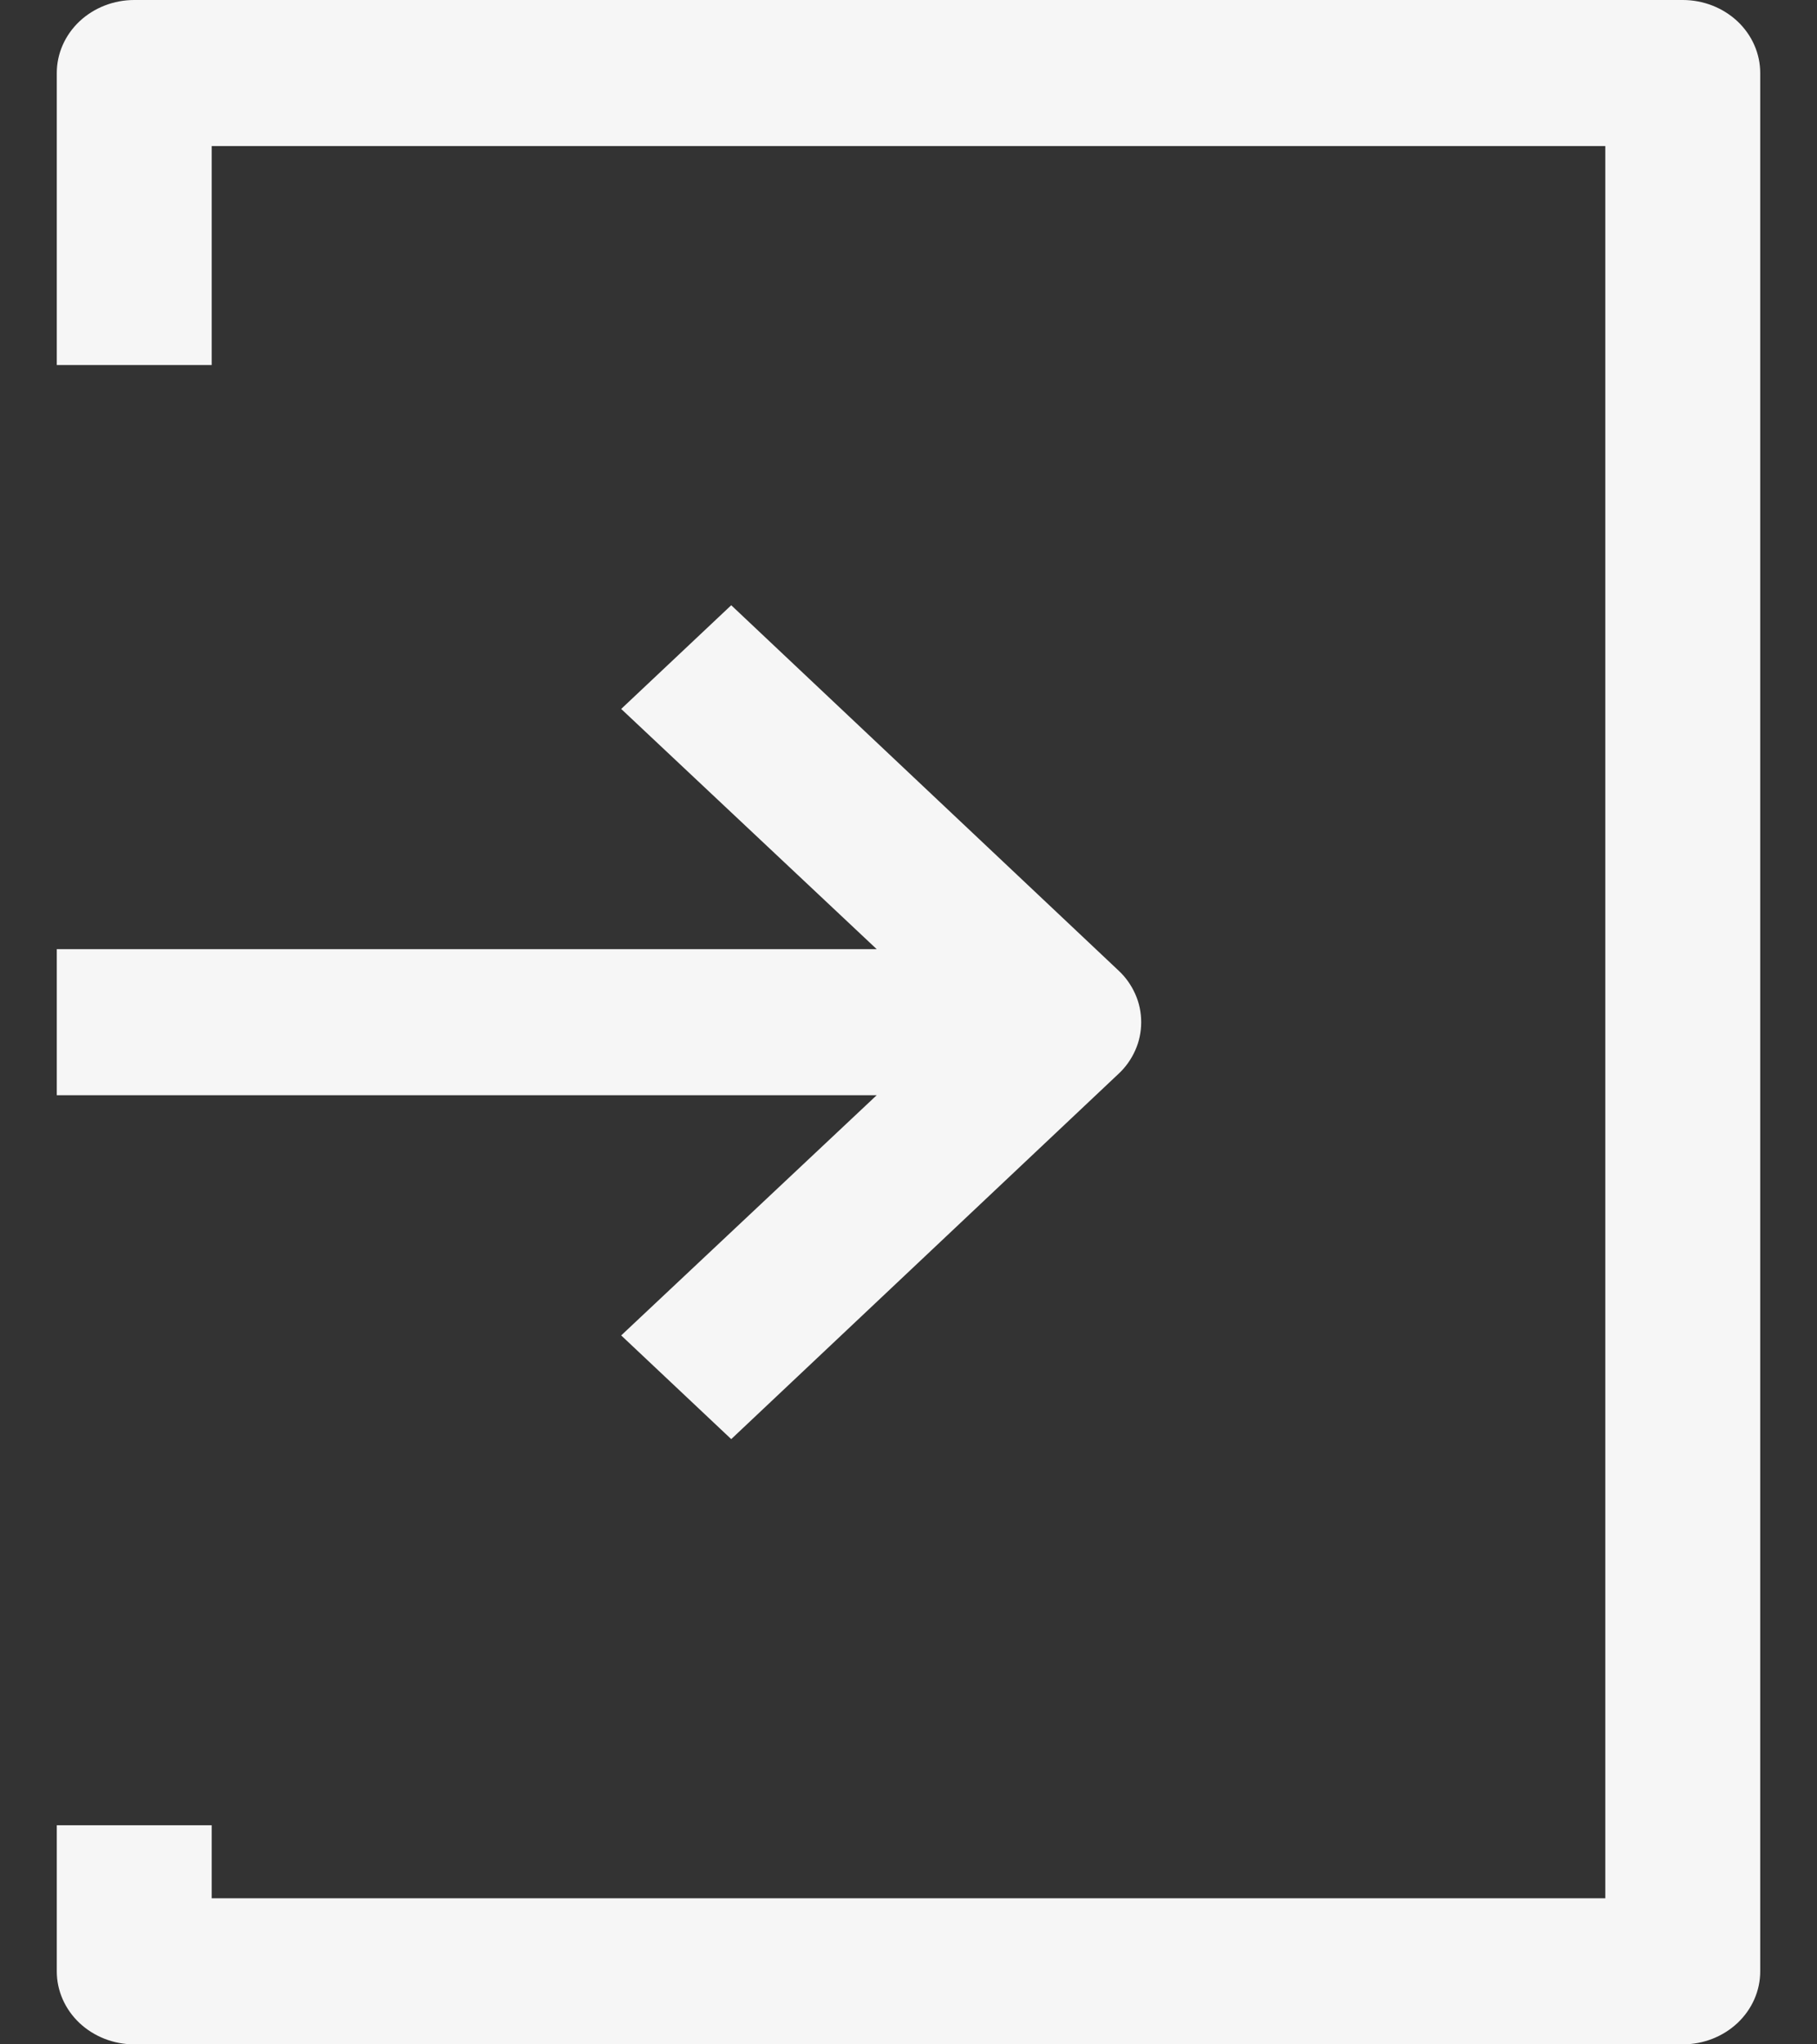 <svg width="16" height="18" viewBox="0 0 16 18" fill="none" xmlns="http://www.w3.org/2000/svg">
<rect x="0" y="0" width="16" height="18" fill="#333333" stroke="none"/>
<path d="M15.5 0.643V17.357C15.5 17.528 15.428 17.691 15.3 17.812C15.172 17.932 14.999 18 14.818 18H1.182C1.001 18 0.828 17.932 0.7 17.812C0.572 17.691 0.5 17.528 0.5 17.357V16.071H1.864V16.714H14.136V1.286H1.864V3.214H0.5V0.643C0.5 0.472 0.572 0.309 0.7 0.188C0.828 0.068 1.001 0 1.182 0H14.818C14.999 0 15.172 0.068 15.3 0.188C15.428 0.309 15.5 0.472 15.5 0.643ZM5.47 11.758L6.439 12.671L9.848 9.456C9.912 9.397 9.962 9.326 9.997 9.247C10.032 9.169 10.049 9.085 10.049 9C10.049 8.915 10.032 8.831 9.997 8.753C9.962 8.674 9.912 8.603 9.848 8.544L6.439 5.329L5.47 6.242L7.72 8.357H0.5V9.643H7.72L5.47 11.758Z" fill="#F6F6F6"/>
</svg>
